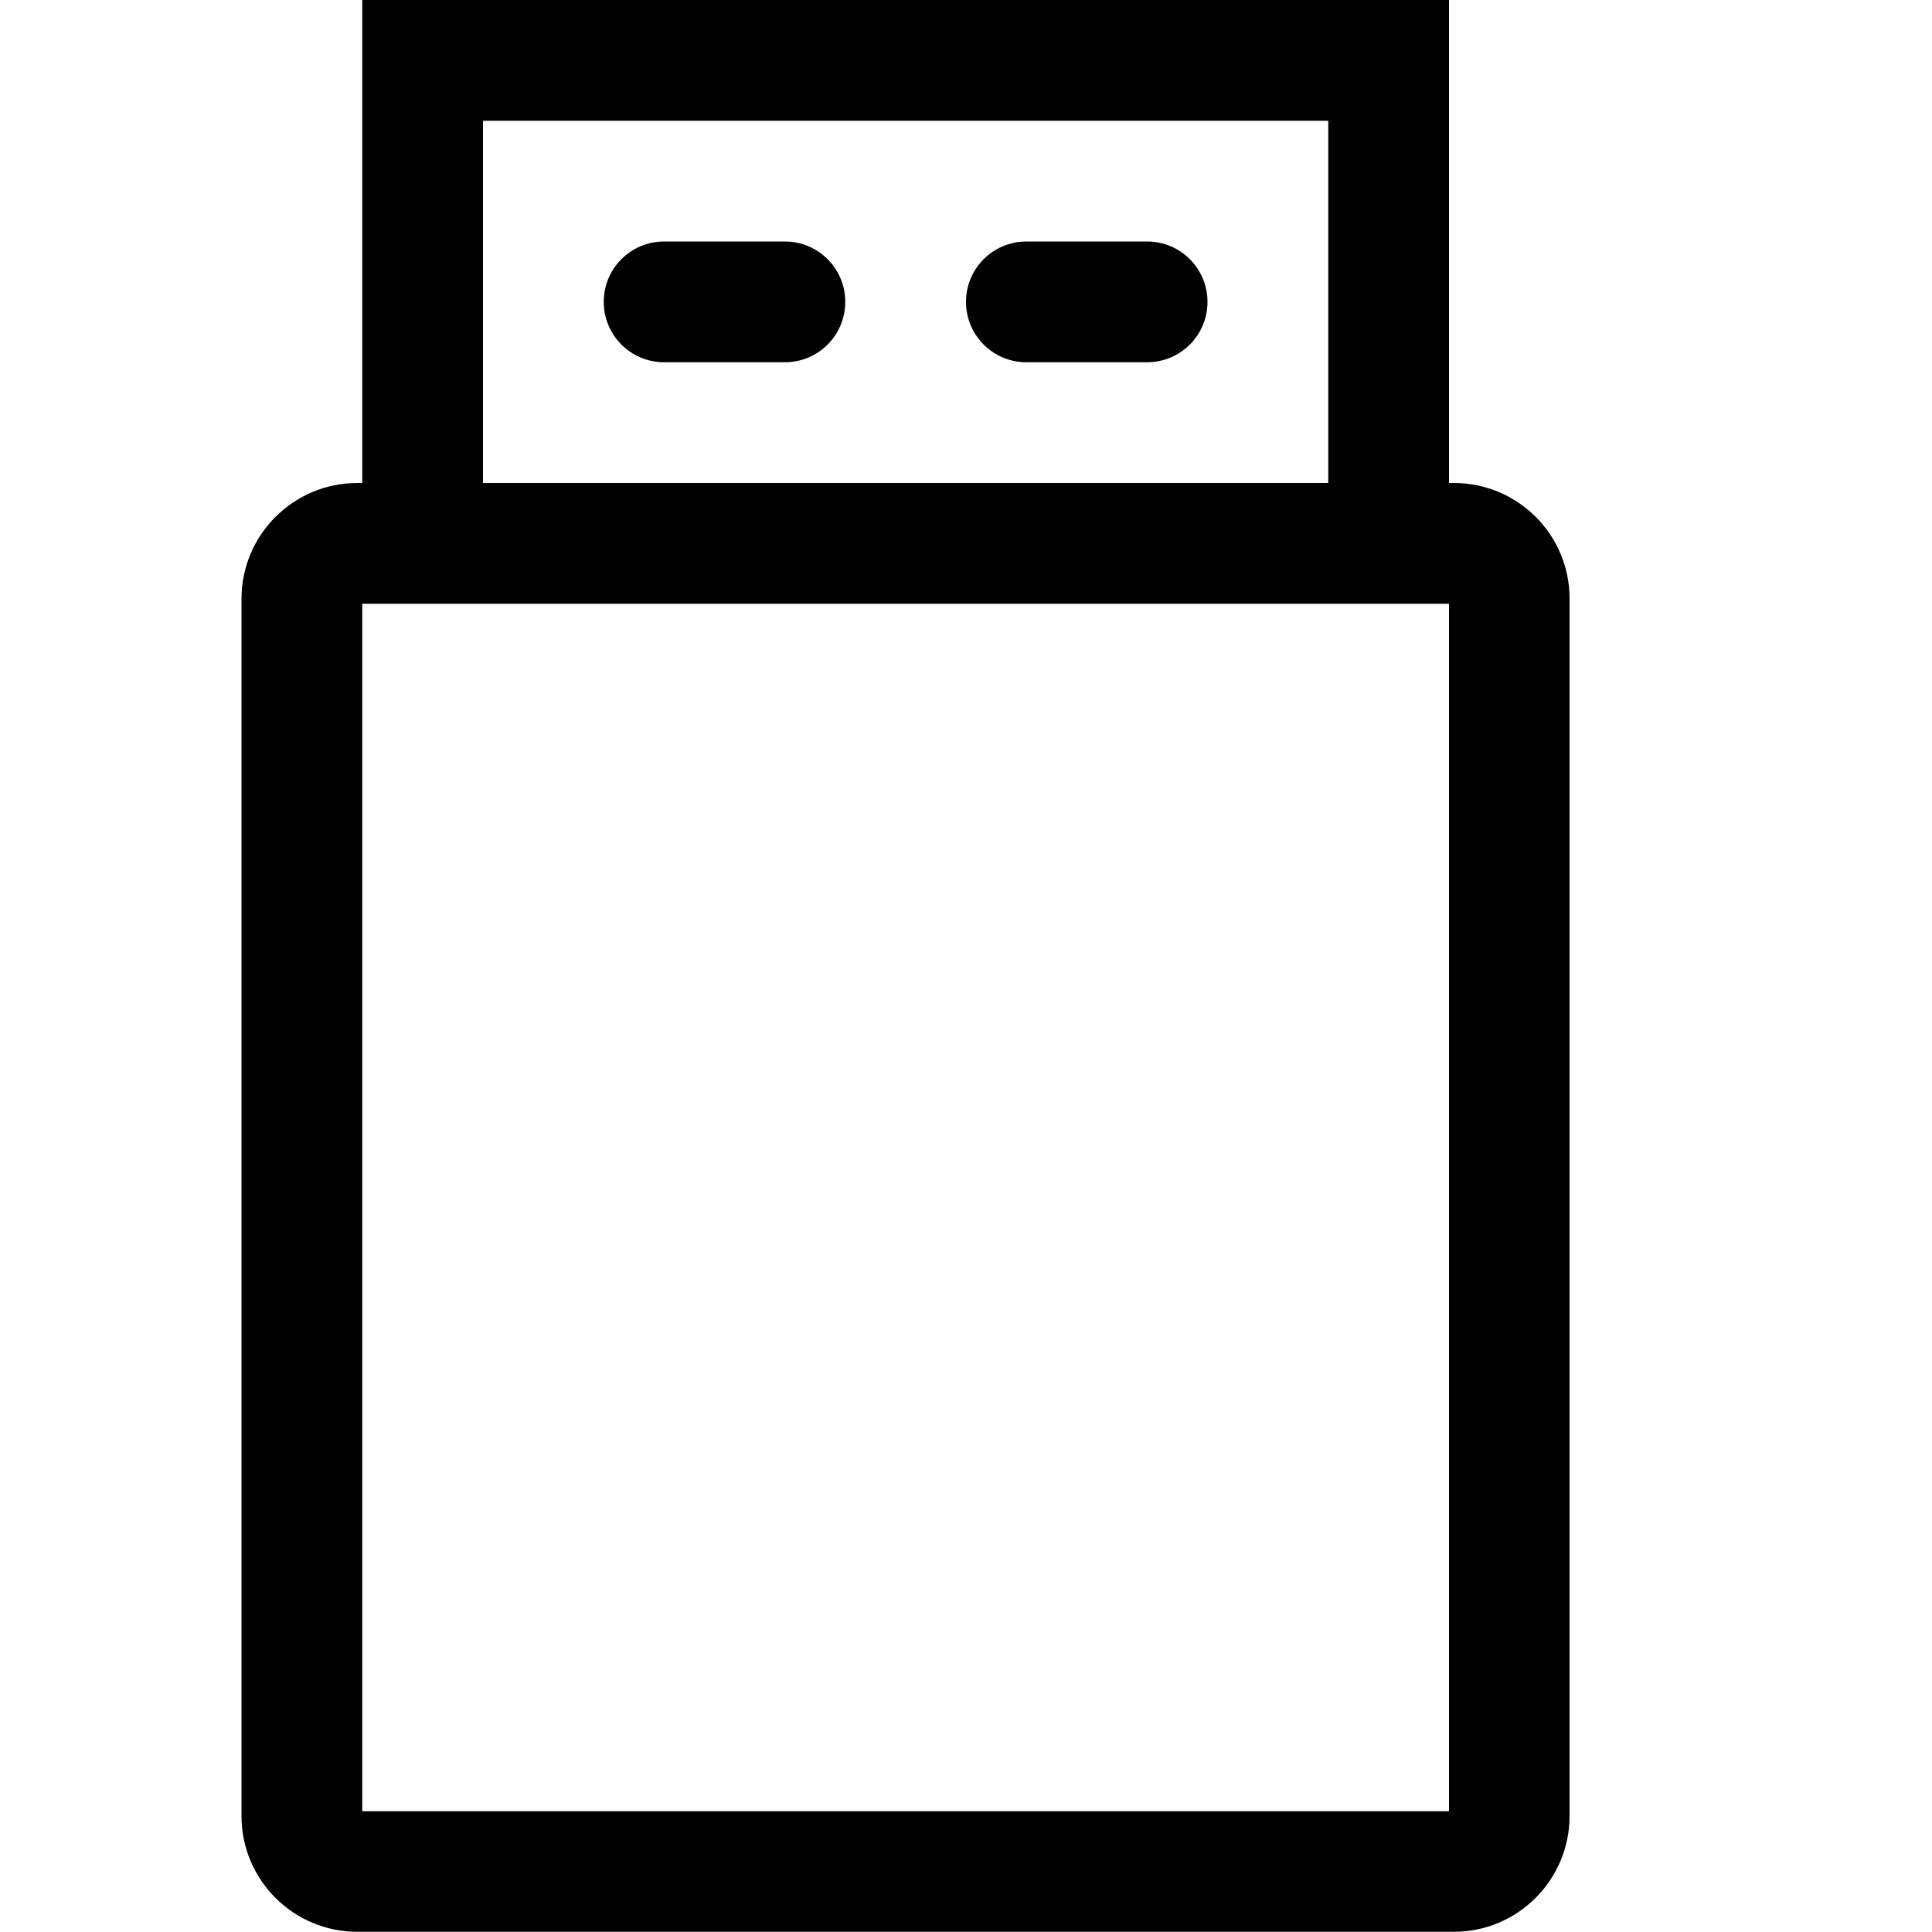 <?xml version="1.0" standalone="no"?><!DOCTYPE svg PUBLIC "-//W3C//DTD SVG 1.1//EN" "http://www.w3.org/Graphics/SVG/1.1/DTD/svg11.dtd"><svg t="1555666187194" class="icon" style="" viewBox="0 0 1024 1024" version="1.1" xmlns="http://www.w3.org/2000/svg" p-id="14908" xmlns:xlink="http://www.w3.org/1999/xlink" width="200" height="200"><defs><style type="text/css"></style></defs><path d="M416 128l-64 0c-17.7 0-32 14.3-32 32s14.3 32 32 32l64 0c17.7 0 32-14.3 32-32S433.7 128 416 128z" p-id="14909"></path><path d="M608 128l-64 0c-17.7 0-32 14.3-32 32s14.3 32 32 32l64 0c17.7 0 32-14.3 32-32S625.7 128 608 128z" p-id="14910"></path><path d="M770.6 256l-2.6 0 0-256L192 0l0 256-2.6 0c-33.9 0-61.4 27.5-61.4 61.4l0 645.1c0 33.9 27.5 61.4 61.4 61.4l581.1 0c33.9 0 61.4-27.5 61.4-61.4L831.9 317.4C832 283.5 804.5 256 770.6 256zM256 64l448 0 0 192L256 256 256 64zM768 960 192 960l0-640 576 0L768 960z" p-id="14911"></path></svg>